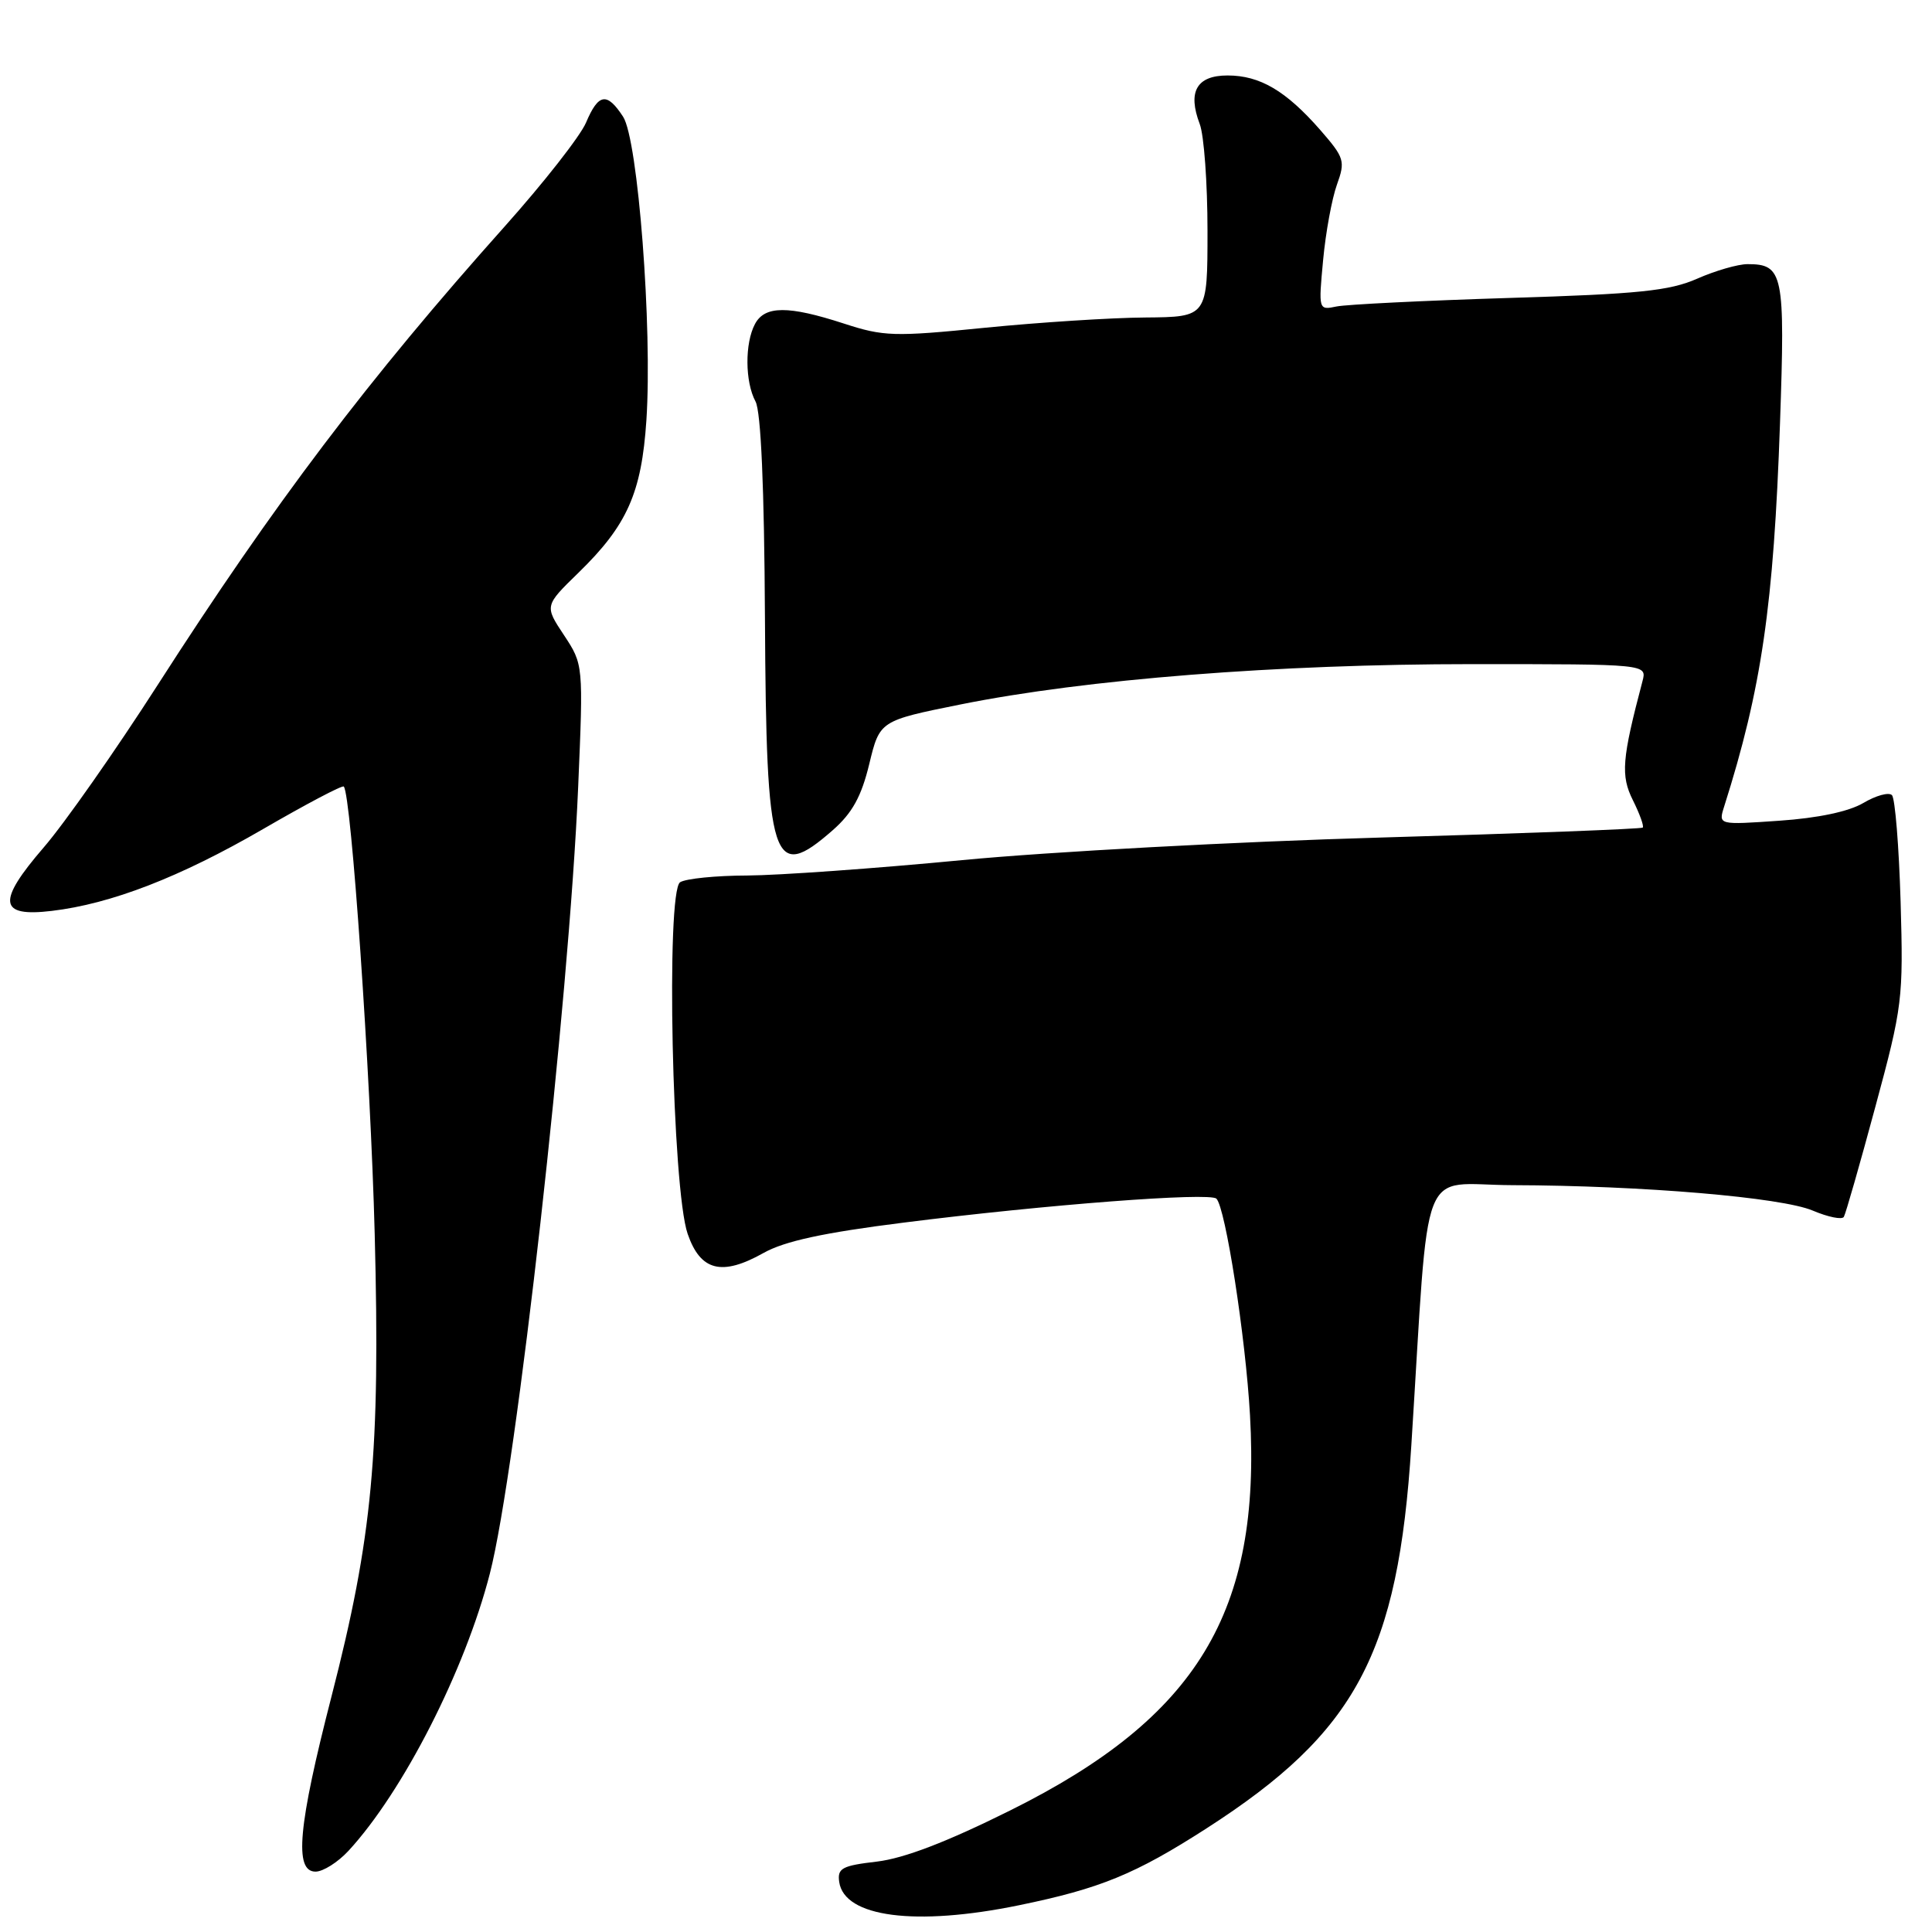 <?xml version="1.0" encoding="UTF-8" standalone="no"?>
<!DOCTYPE svg PUBLIC "-//W3C//DTD SVG 1.1//EN" "http://www.w3.org/Graphics/SVG/1.1/DTD/svg11.dtd" >
<svg xmlns="http://www.w3.org/2000/svg" xmlns:xlink="http://www.w3.org/1999/xlink" version="1.1" viewBox="0 0 256 256">
 <g >
 <path fill="currentColor"
d=" M 135.00 252.46 C 145.78 250.25 150.43 248.34 159.87 242.27 C 179.70 229.52 185.26 219.12 187.01 191.50 C 189.46 152.90 187.87 157.00 200.39 157.04 C 217.66 157.09 236.08 158.66 240.20 160.41 C 242.23 161.27 244.09 161.65 244.32 161.24 C 244.56 160.83 246.44 154.28 248.49 146.67 C 252.10 133.32 252.21 132.38 251.84 119.48 C 251.62 112.13 251.11 105.77 250.69 105.36 C 250.28 104.94 248.57 105.41 246.90 106.40 C 244.97 107.54 240.89 108.40 235.77 108.75 C 227.69 109.31 227.69 109.31 228.45 106.90 C 233.42 91.25 235.02 80.25 235.86 56.07 C 236.55 36.25 236.29 35.00 231.56 35.00 C 230.29 35.00 227.28 35.87 224.88 36.93 C 221.22 38.54 217.13 38.96 200.00 39.48 C 188.72 39.83 178.42 40.34 177.10 40.61 C 174.71 41.11 174.70 41.08 175.32 34.46 C 175.66 30.79 176.49 26.30 177.15 24.47 C 178.28 21.33 178.15 20.91 174.93 17.21 C 170.39 12.03 166.95 10.00 162.66 10.00 C 158.57 10.00 157.34 12.14 158.97 16.43 C 159.54 17.92 160.00 24.28 160.00 30.57 C 160.00 42.00 160.00 42.00 151.75 42.07 C 147.21 42.10 137.65 42.72 130.50 43.43 C 118.44 44.64 117.08 44.59 111.78 42.86 C 104.45 40.48 101.34 40.49 100.04 42.93 C 98.68 45.47 98.71 50.60 100.11 53.20 C 100.83 54.55 101.27 64.59 101.36 81.89 C 101.53 114.49 102.34 117.03 110.36 109.99 C 112.93 107.73 114.14 105.54 115.18 101.24 C 116.57 95.50 116.57 95.50 127.29 93.34 C 143.89 90.00 169.26 88.00 195.04 88.00 C 218.23 88.00 218.23 88.00 217.64 90.25 C 214.91 100.59 214.73 102.76 216.37 106.04 C 217.27 107.85 217.86 109.48 217.67 109.66 C 217.49 109.84 201.85 110.44 182.92 110.98 C 163.99 111.52 139.05 112.86 127.50 113.97 C 115.95 115.08 103.12 115.99 99.00 116.01 C 94.88 116.02 90.88 116.42 90.12 116.90 C 88.22 118.11 89.06 157.57 91.12 163.50 C 92.82 168.42 95.65 169.13 101.18 166.02 C 103.96 164.46 109.10 163.34 119.76 162.00 C 138.57 159.62 160.30 157.96 161.18 158.83 C 162.38 160.01 165.05 177.17 165.63 187.50 C 167.12 213.60 158.66 227.56 133.88 239.88 C 125.47 244.07 119.80 246.24 116.20 246.67 C 111.56 247.21 110.94 247.55 111.20 249.37 C 111.87 254.04 121.32 255.27 135.00 252.46 Z  M 46.17 245.25 C 53.41 237.40 61.62 221.31 64.91 208.50 C 68.42 194.87 75.40 132.65 76.61 104.28 C 77.30 88.06 77.30 88.06 74.73 84.16 C 72.15 80.27 72.15 80.27 76.66 75.88 C 83.10 69.61 85.01 65.33 85.65 55.69 C 86.46 43.45 84.54 18.48 82.56 15.46 C 80.42 12.18 79.30 12.36 77.65 16.25 C 76.89 18.04 72.04 24.22 66.88 30.00 C 48.77 50.27 36.32 66.72 20.90 90.75 C 15.34 99.41 8.55 109.10 5.80 112.28 C -0.43 119.50 -0.18 121.54 6.85 120.70 C 14.73 119.77 23.86 116.23 34.85 109.86 C 40.54 106.56 45.35 104.02 45.55 104.22 C 46.54 105.20 49.10 142.28 49.65 163.50 C 50.40 192.54 49.36 203.67 43.93 224.77 C 39.50 241.98 38.95 248.00 41.81 248.00 C 42.81 248.00 44.77 246.76 46.17 245.25 Z "/>
</g>
</svg>